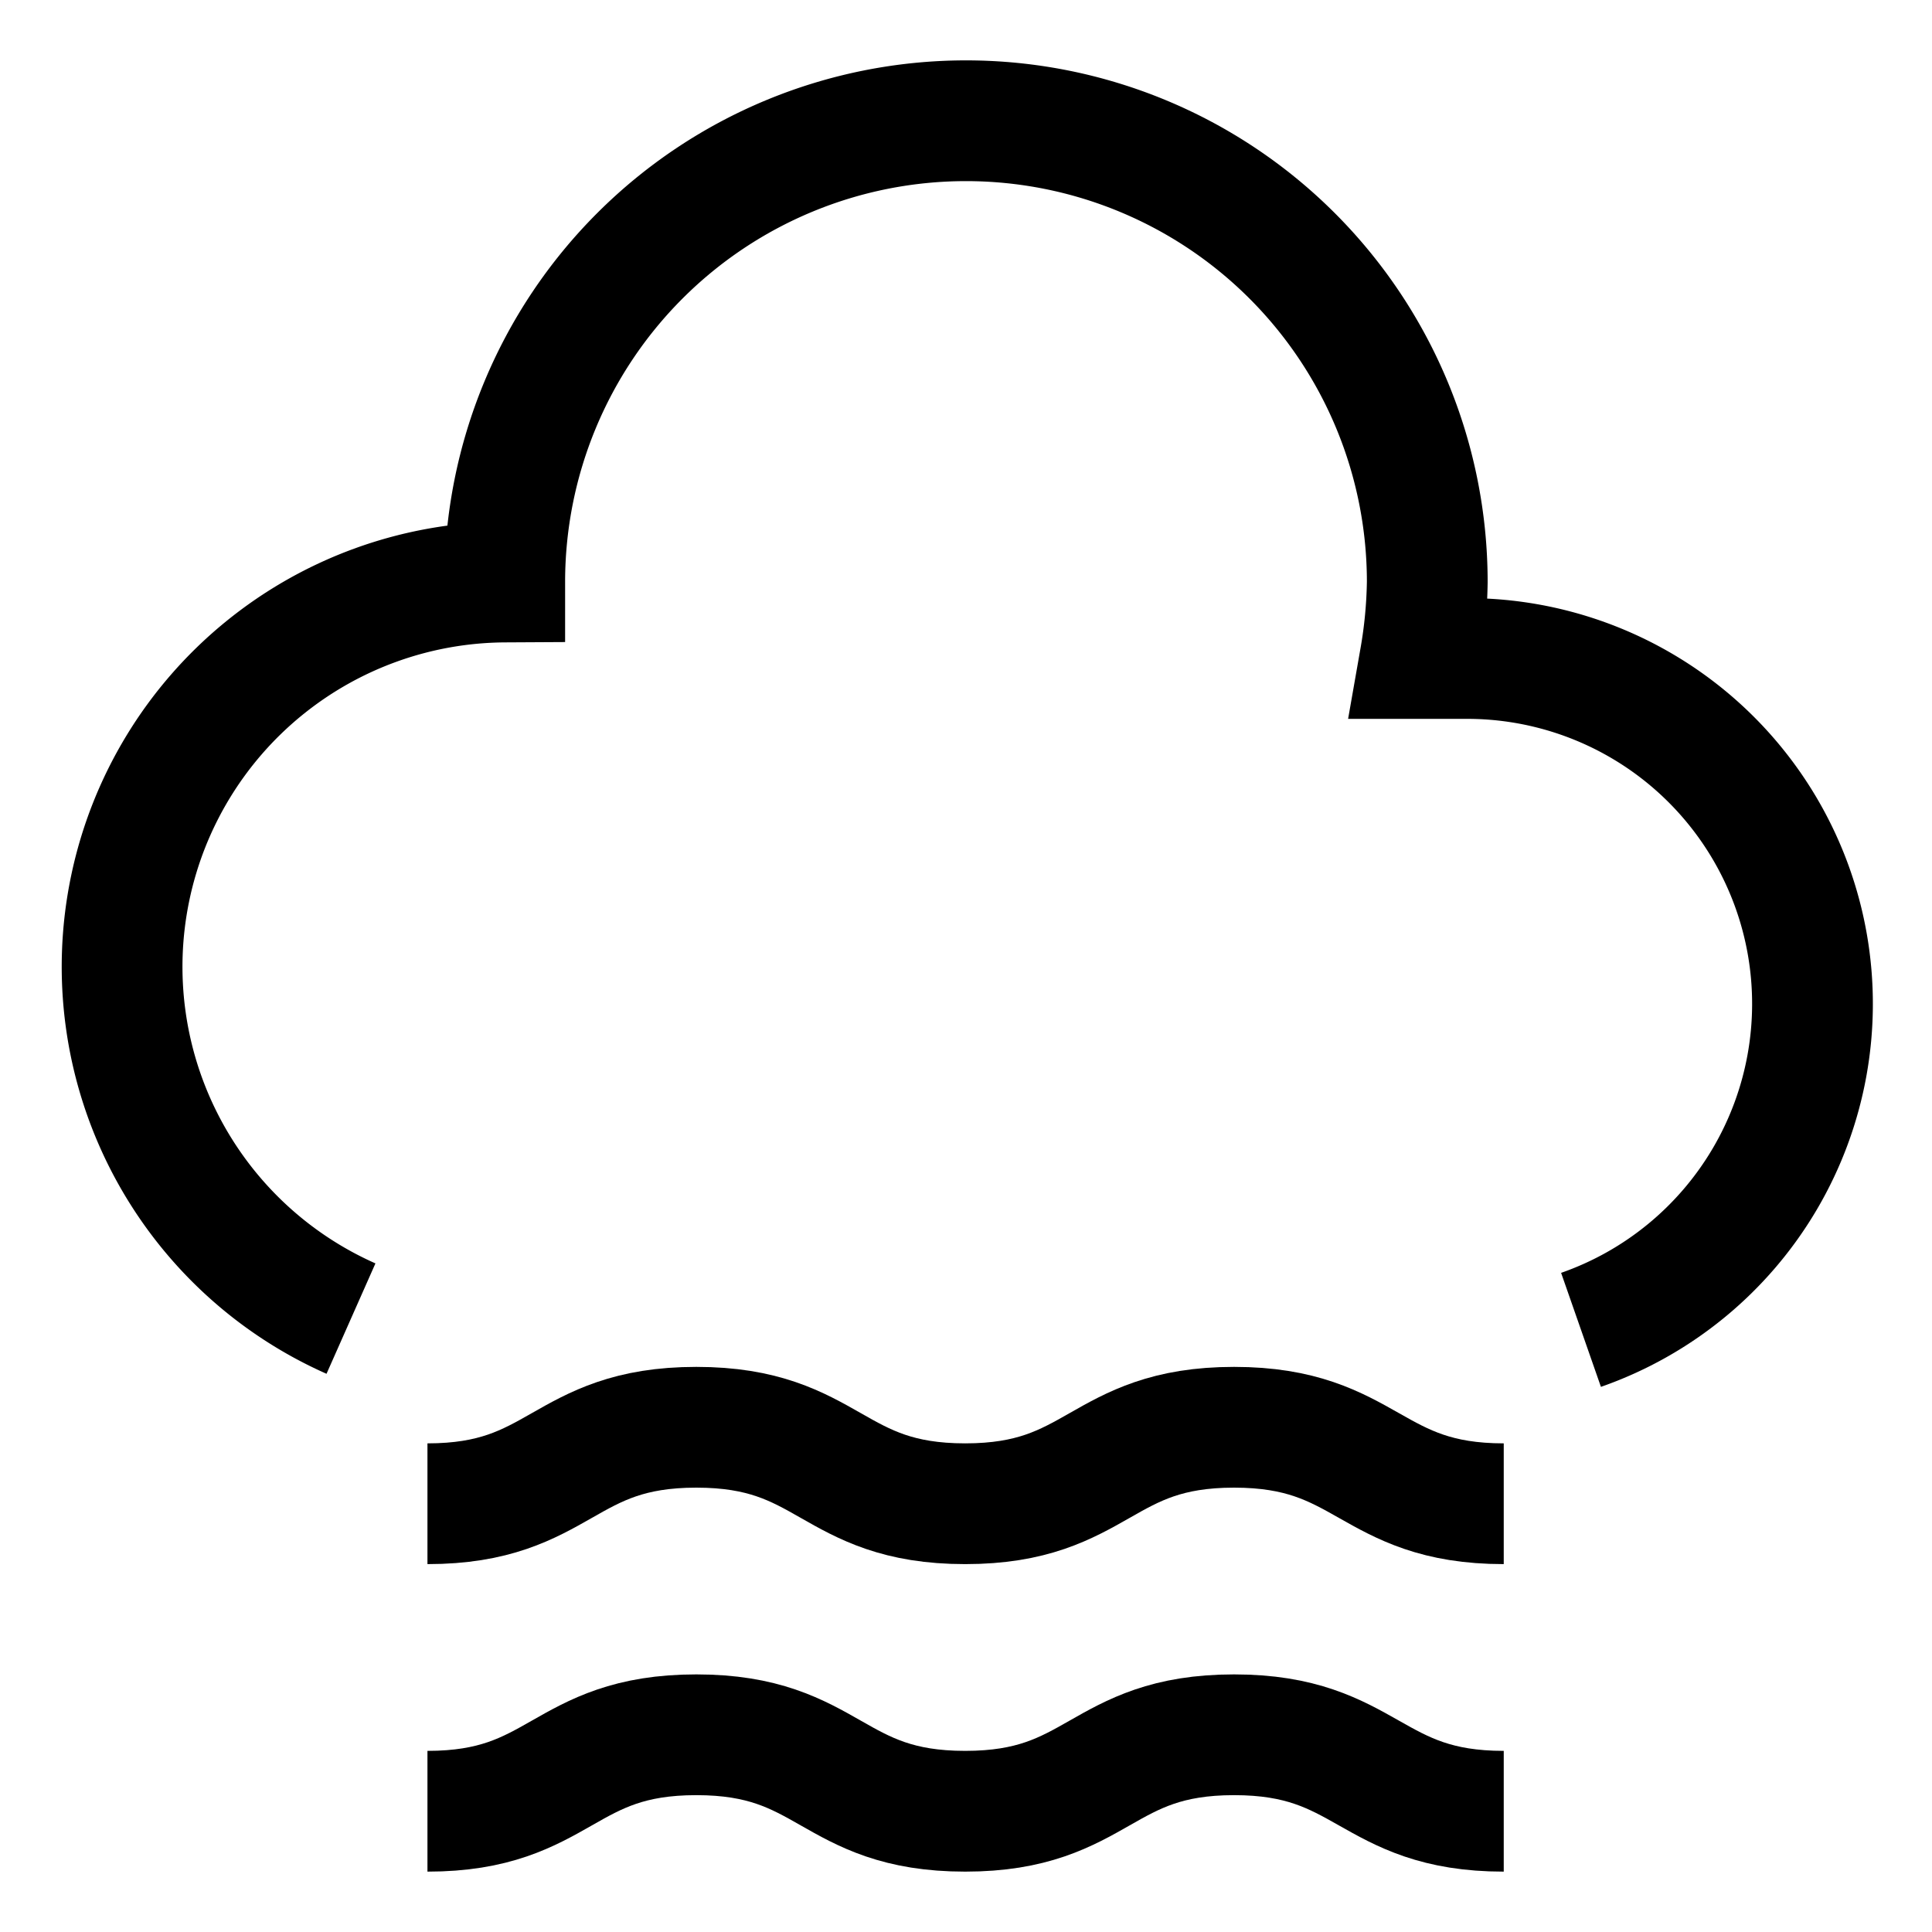 <svg id="Layer_1" data-name="Layer 1" xmlns="http://www.w3.org/2000/svg" viewBox="0 0 24 24" stroke-width="1.5" width="20" height="20" color="#000000"><defs><style>.cls-637b8b31f95e86b59c57a284-1{fill:none;stroke:currentColor;stroke-miterlimit:10;}</style></defs><path class="cls-637b8b31f95e86b59c57a284-1" d="M19.64,16.52A4.29,4.29,0,0,0,18.2,8.18h-.56a6,6,0,0,0,.09-.95,5.73,5.73,0,0,0-11.46,0,4.78,4.78,0,0,0-1.91,9.15"></path><path class="cls-637b8b31f95e86b59c57a284-1" d="M5.31,18.68c1.67,0,1.67-.95,3.34-.95s1.67.95,3.34.95,1.67-.95,3.34-.95,1.68.95,3.35.95"></path><path class="cls-637b8b31f95e86b59c57a284-1" d="M5.31,22.5c1.67,0,1.67-.95,3.34-.95s1.67.95,3.34.95,1.67-.95,3.34-.95,1.68.95,3.35.95"></path></svg>
